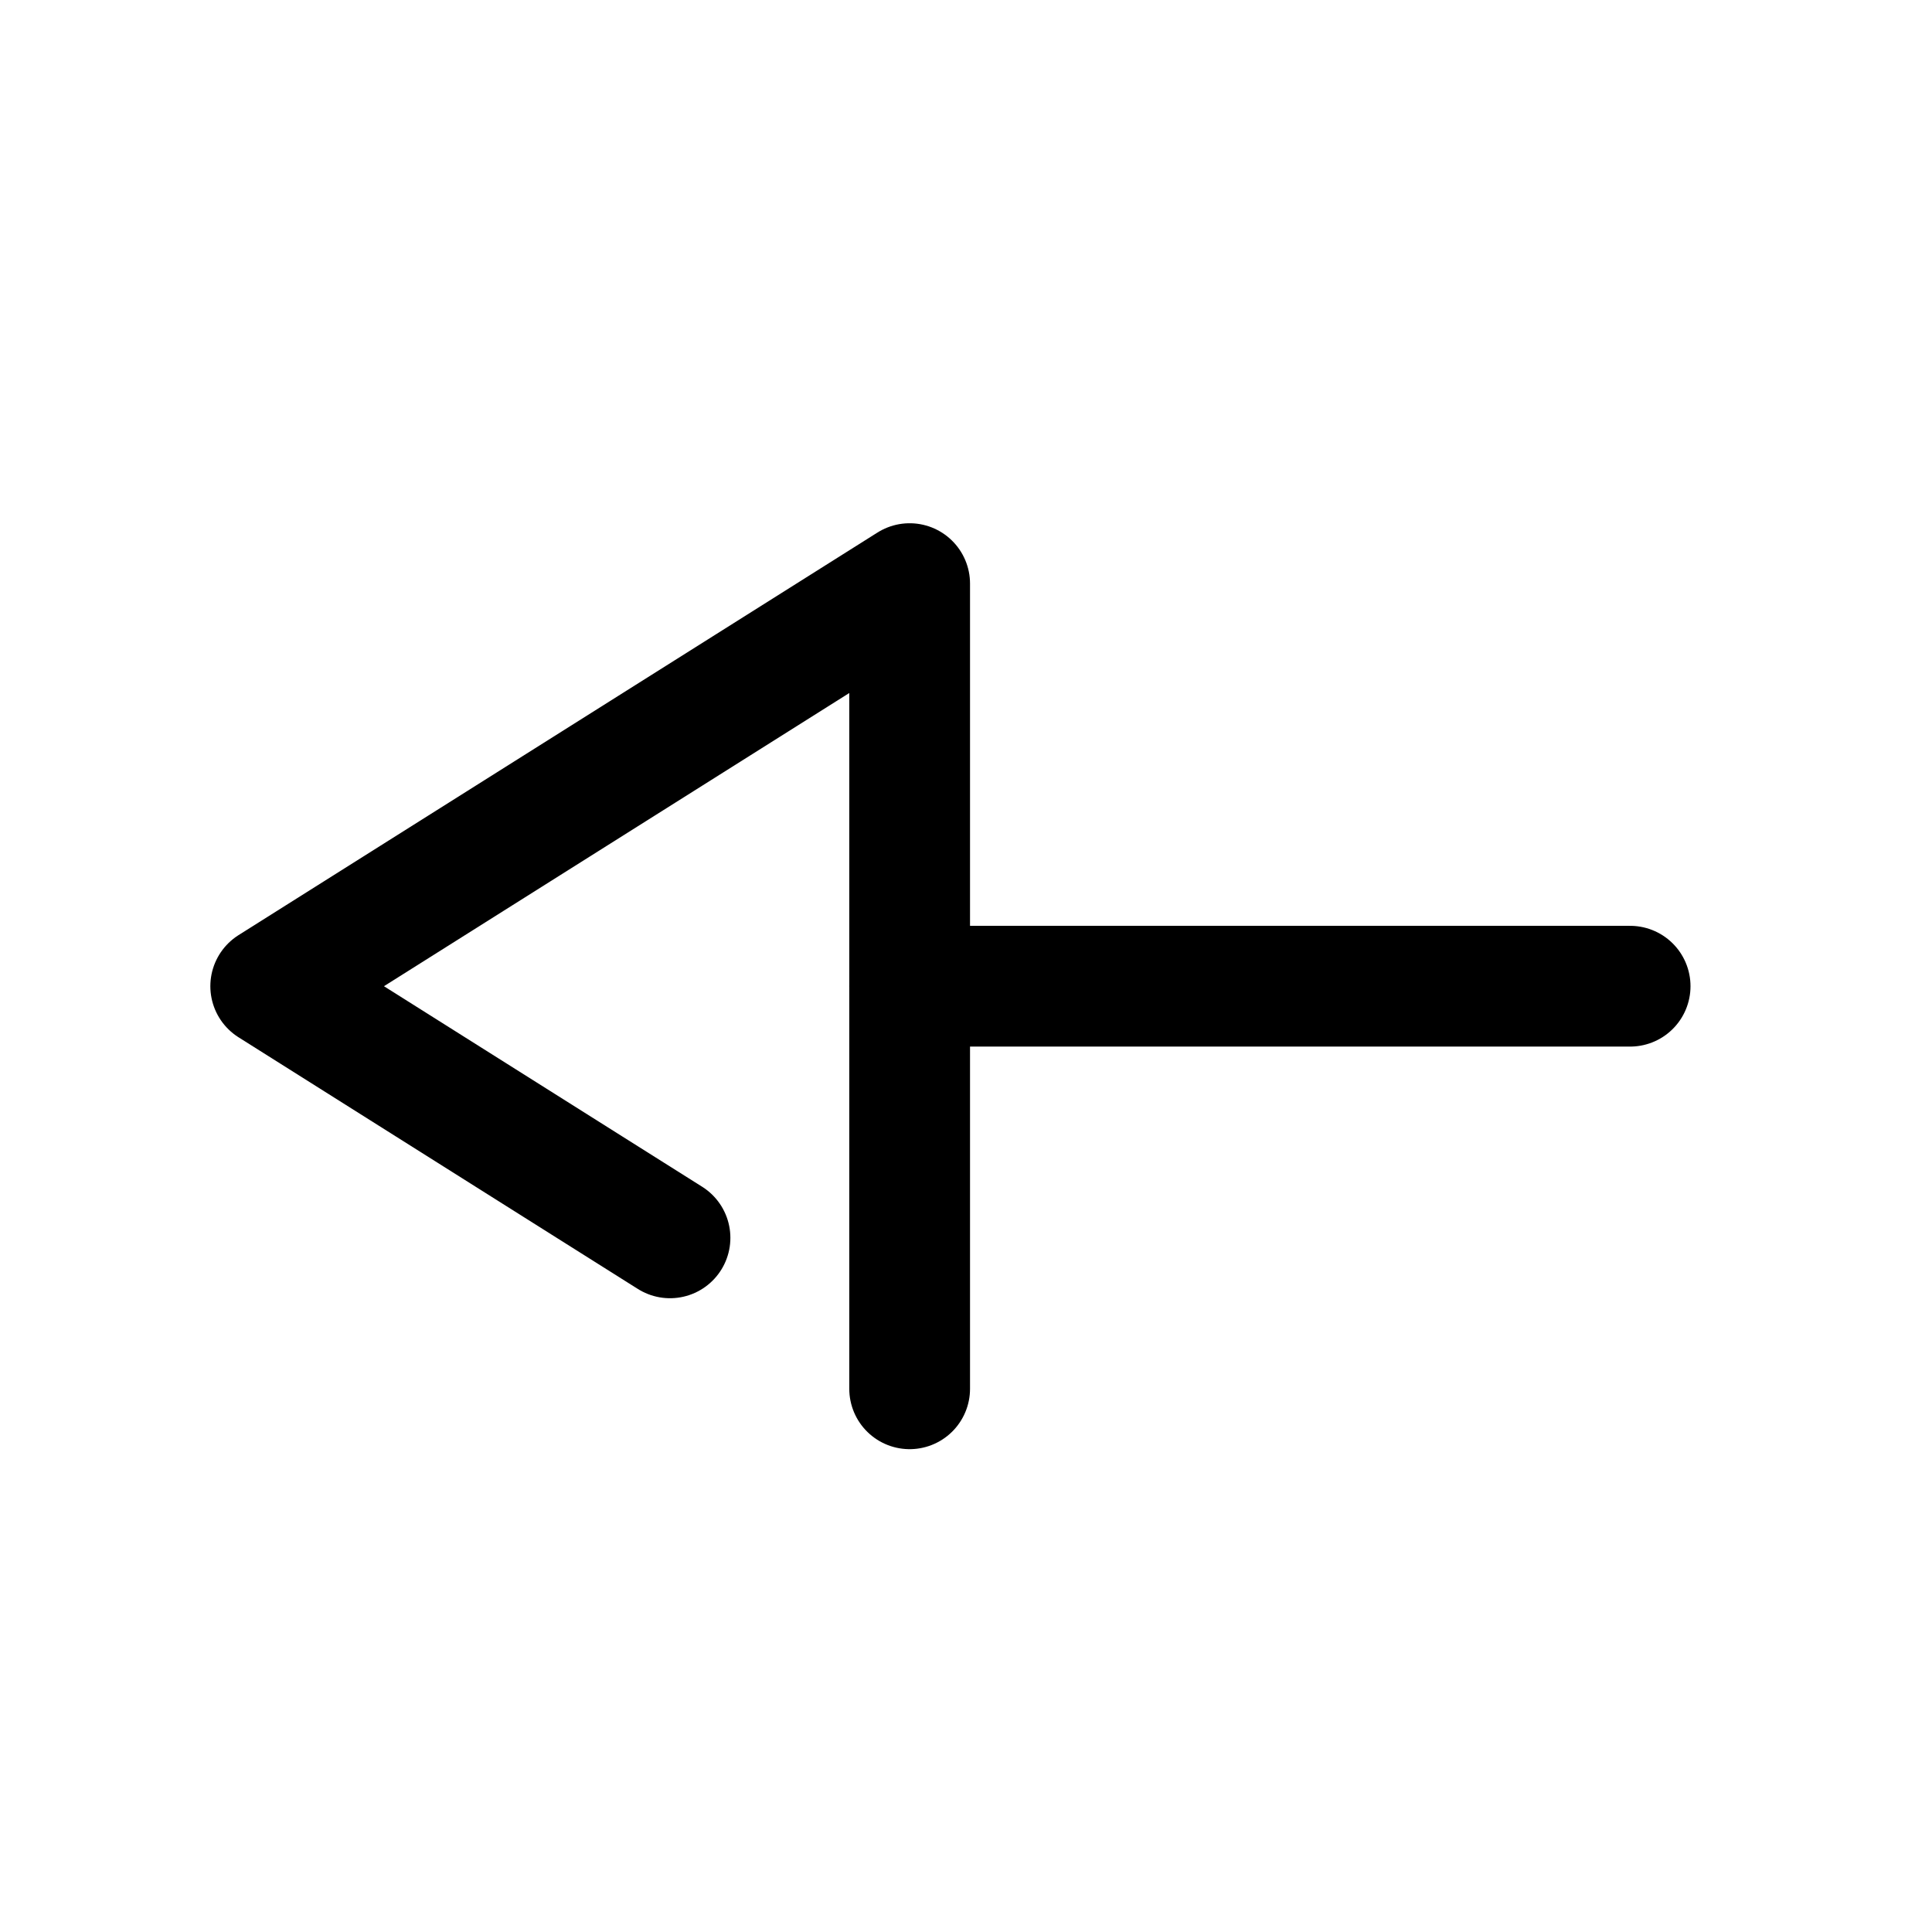 <svg width="24" height="24" viewBox="0 0 24 24" fill="none" xmlns="http://www.w3.org/2000/svg">
<path d="M11.3 12.251L20.25 12.251" stroke="black" stroke-width="1.5" stroke-linecap="round" stroke-linejoin="round"/>
<path d="M11.3 17.252L11.3 7.25L3.363 12.251L7.331 14.752L8.323 15.377" stroke="black" stroke-width="1.5" stroke-linecap="round" stroke-linejoin="round"/>
</svg>